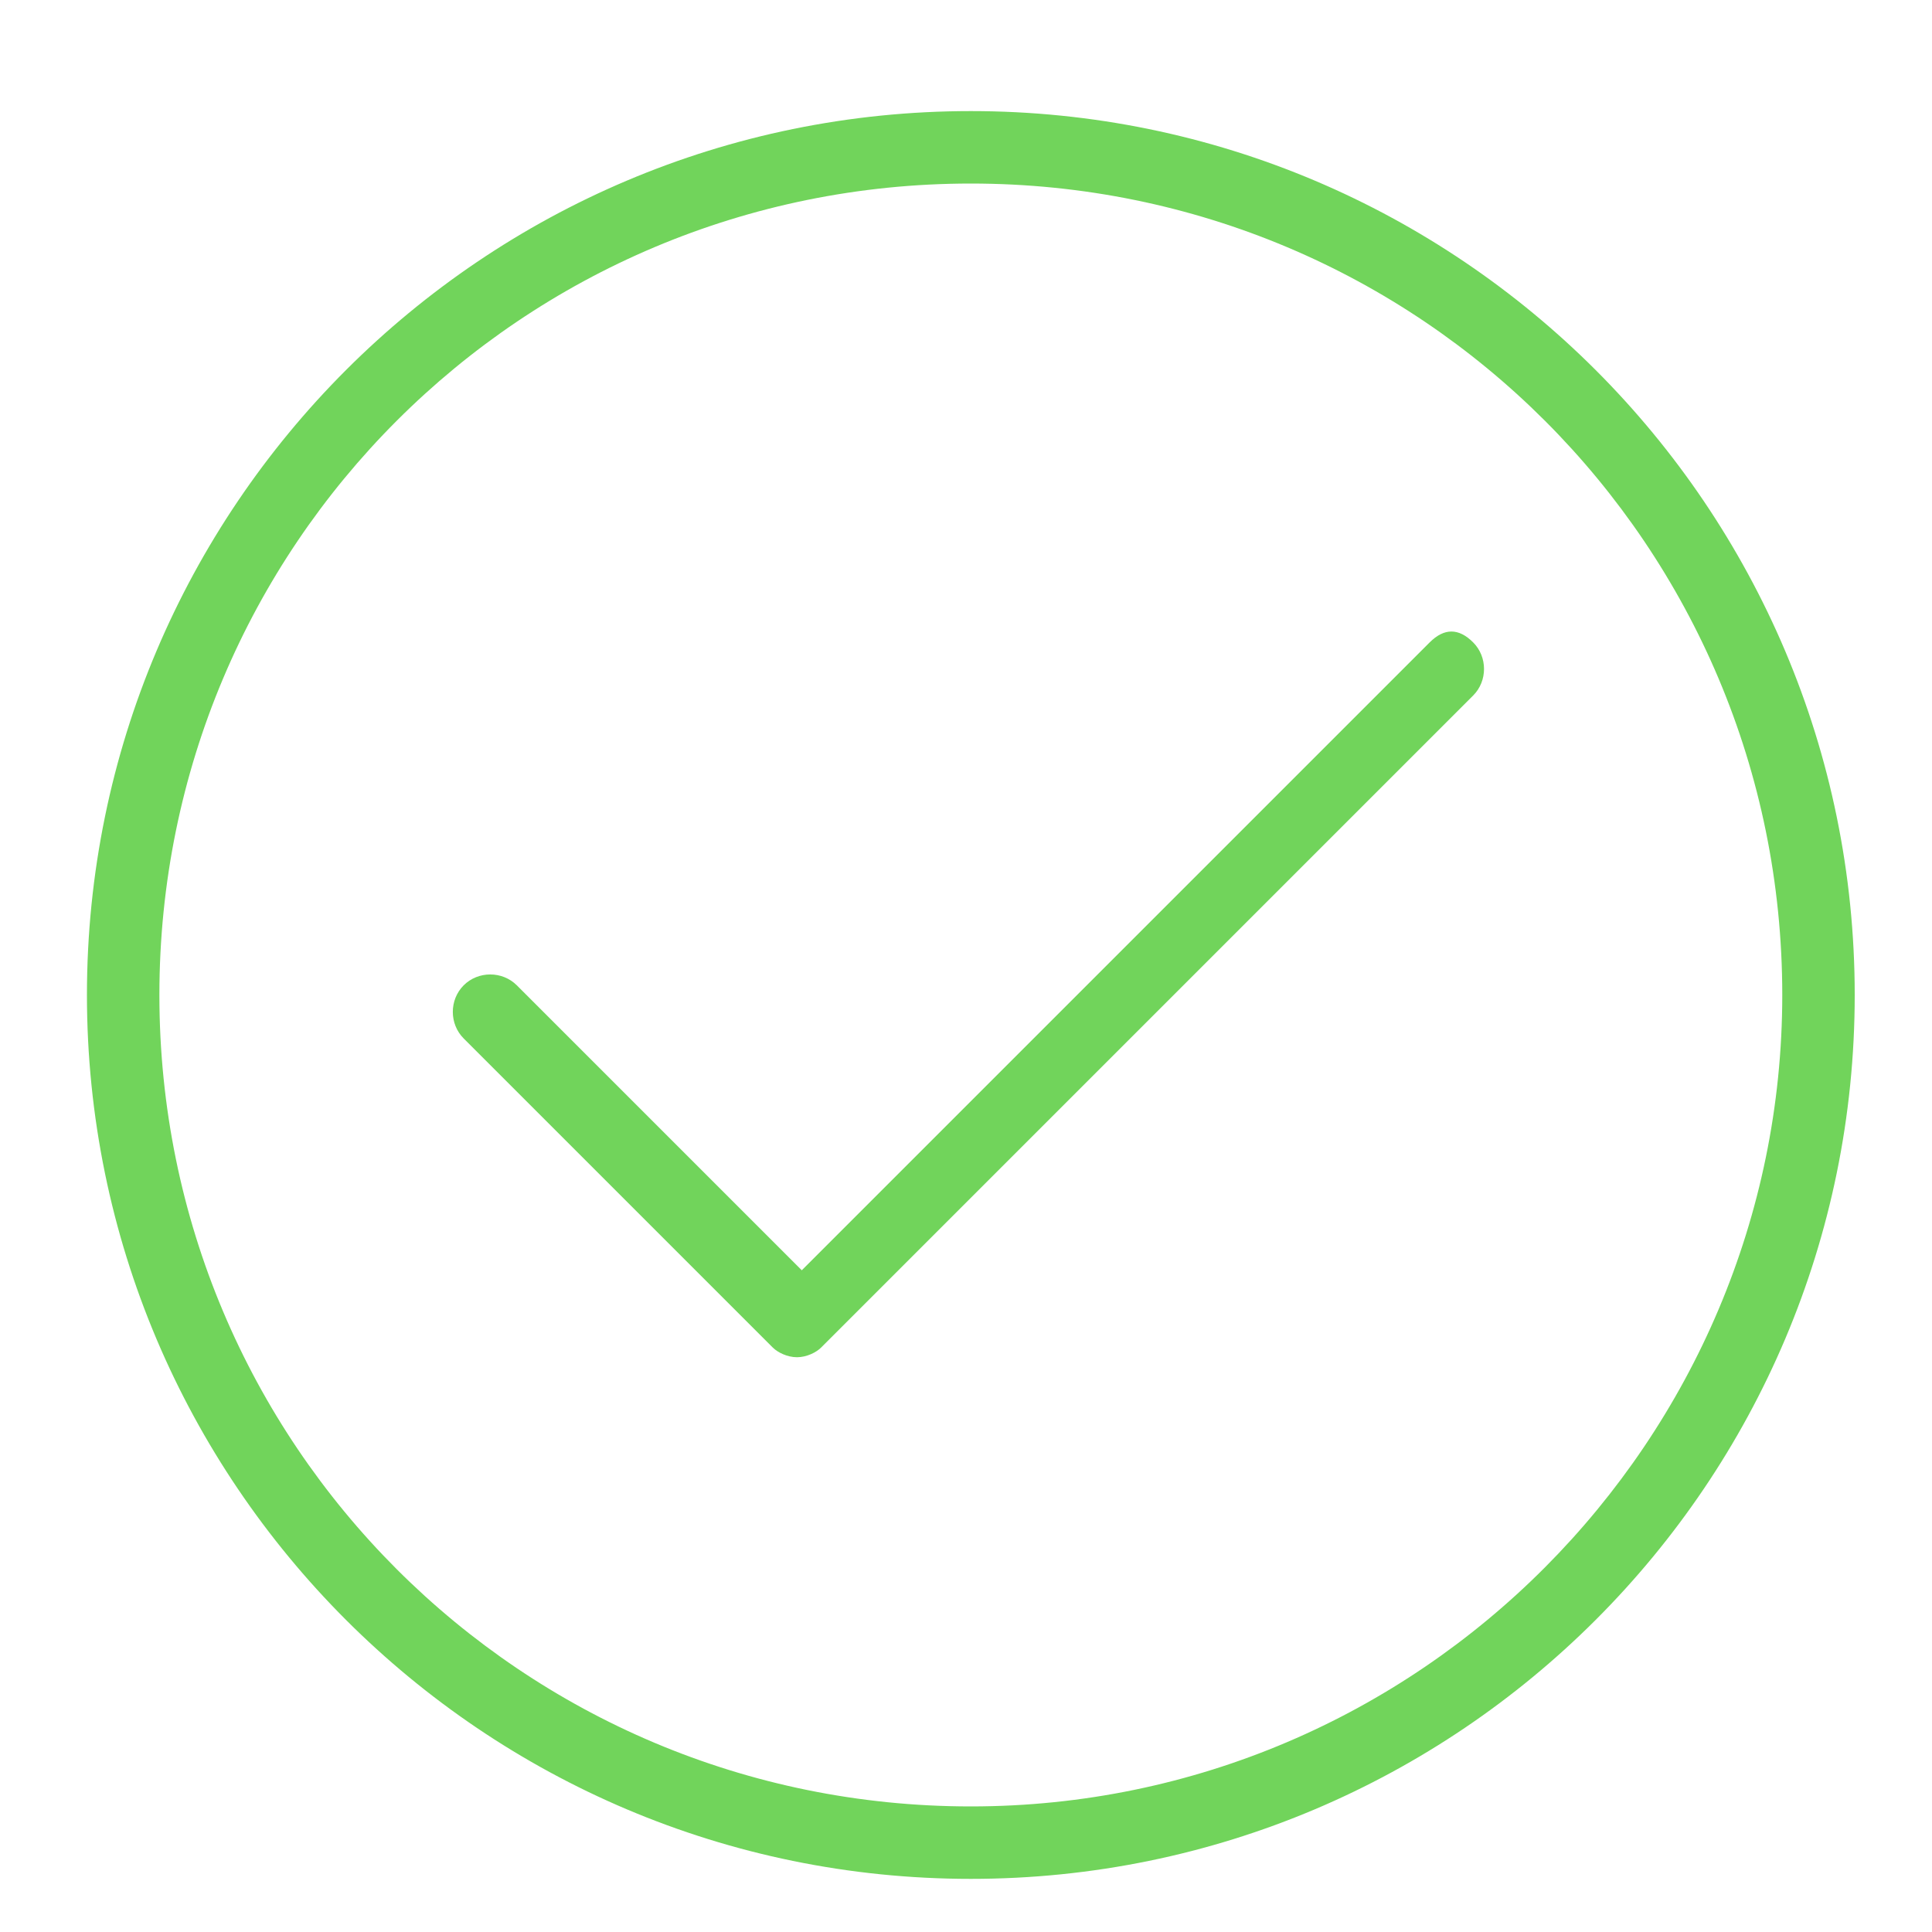 <?xml version="1.0" encoding="utf-8"?>
<!-- Generator: Adobe Illustrator 23.0.2, SVG Export Plug-In . SVG Version: 6.00 Build 0)  -->
<svg version="1.1" id="Layer_1" xmlns="http://www.w3.org/2000/svg" xmlns:xlink="http://www.w3.org/1999/xlink" x="0px" y="0px"
	 viewBox="0 0 40 40" style="enable-background:new 0 0 40 40;" xml:space="preserve">
<style type="text/css">
	.st0{fill:#C6C5C4;}
	.st1{fill:#B12F2B;}
	.st2{fill:none;}
	.st3{fill:#C1C1C1;}
	.st4{fill:#A61E22;}
	.st5{fill:#C2C2C2;}
	.st6{fill:#A81812;}
	.st7{fill:#C79571;}
	.st8{fill:#A7C976;}
	.st9{fill:#FFFFFF;}
	.st10{fill:#EEE3D6;}
	.st11{fill:#CBCBCB;}
	.st12{fill:none;stroke:#000000;stroke-width:0.5;stroke-miterlimit:10;}
	.st13{clip-path:url(#SVGID_2_);fill:#C1C1C1;}
	.st14{clip-path:url(#SVGID_2_);fill:#A81812;}
	.st15{fill:#71D45B;}
	.st16{fill:#D1D1D1;}
</style>
<path class="st15" d="M20.1,2.3c-10.1,0-18.3,8.2-18.3,18.3c0,10.1,8.2,18.3,18.3,18.3c10.1,0,18.3-8.2,18.3-18.3
	C38.4,10.5,30.2,2.3,20.1,2.3z M20.1,37.4c-9.3,0-16.8-7.5-16.8-16.8c0-9.3,7.5-16.8,16.8-16.8c9.3,0,16.8,7.5,16.8,16.8
	C36.9,29.8,29.4,37.4,20.1,37.4z"/>
<path class="st15" d="M29.6,13.3l-13,13l-5.9-5.9c-0.3-0.3-0.8-0.3-1.1,0c-0.3,0.3-0.3,0.8,0,1.1l6.4,6.4c0.1,0.1,0.3,0.2,0.5,0.2
	c0.2,0,0.4-0.1,0.5-0.2l13.5-13.5c0.3-0.3,0.3-0.8,0-1.1S29.9,13,29.6,13.3z"/>
</svg>
